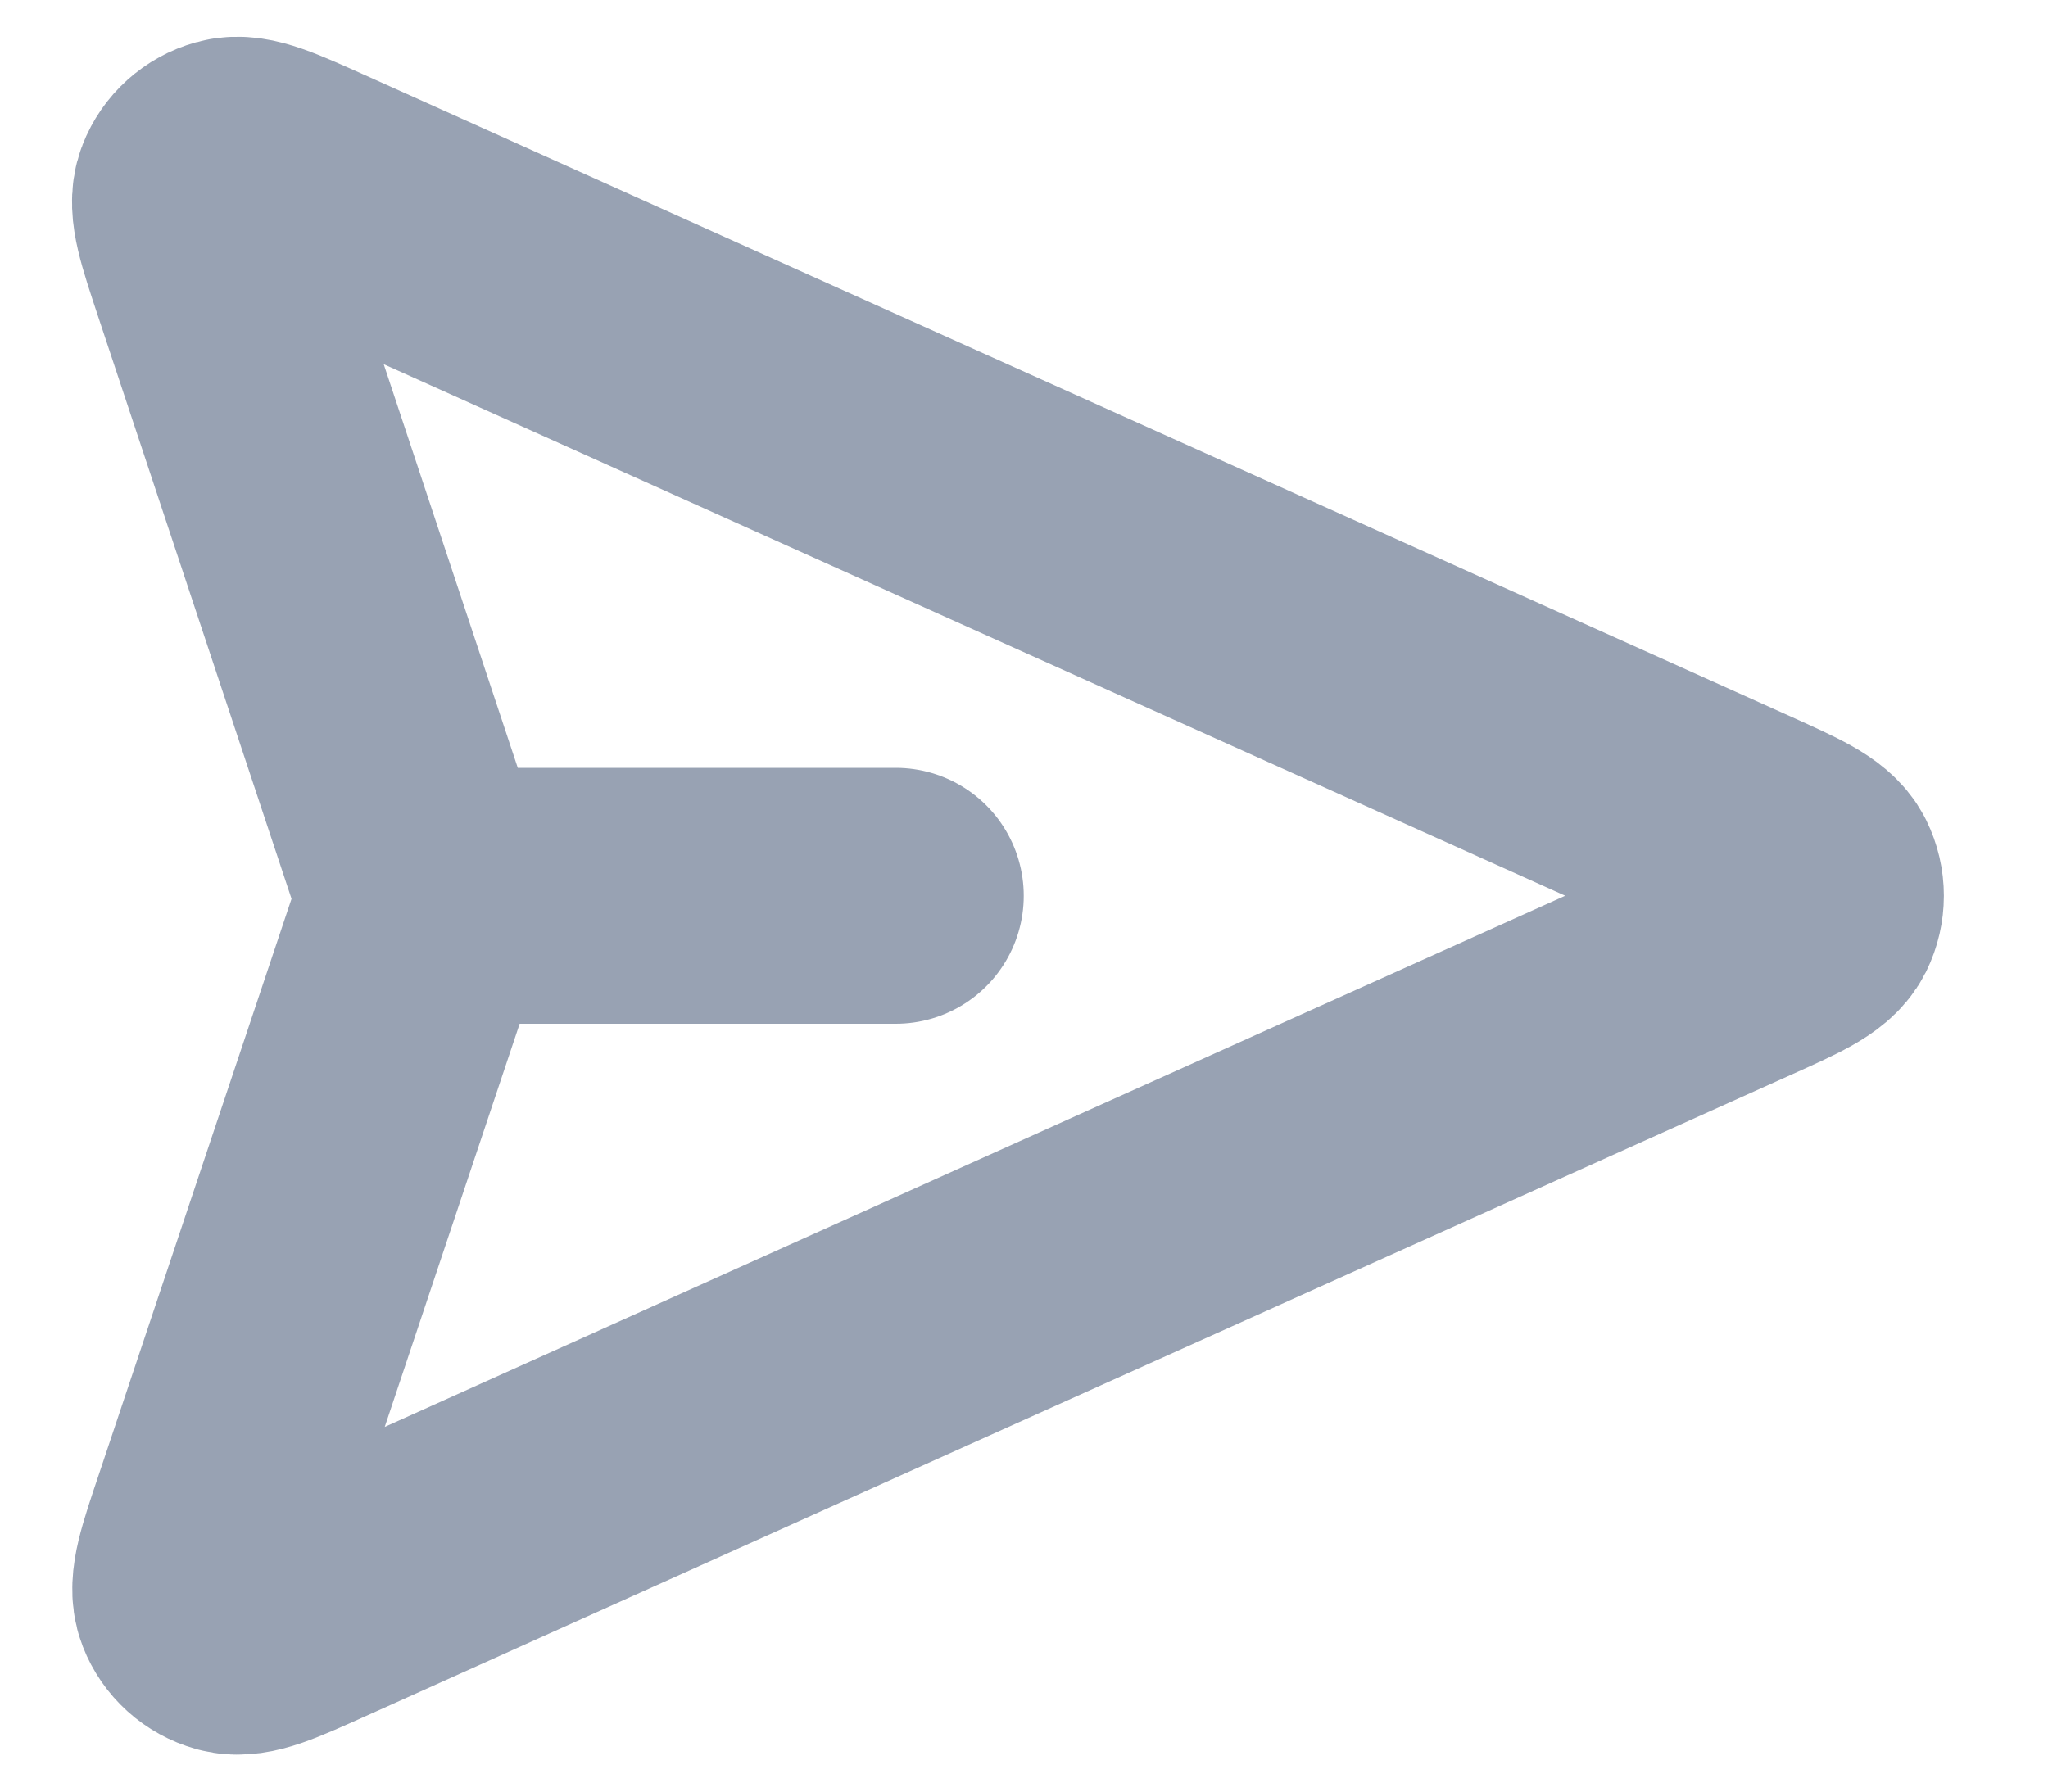 <svg width="16" height="14" viewBox="0 0 16 14" fill="none" xmlns="http://www.w3.org/2000/svg">
<path d="M6.998 7H3.332M3.275 7.194L1.719 11.844C1.596 12.209 1.535 12.392 1.579 12.504C1.617 12.602 1.699 12.676 1.8 12.704C1.916 12.737 2.092 12.658 2.443 12.5L13.584 7.486C13.927 7.332 14.098 7.255 14.152 7.148C14.198 7.054 14.198 6.945 14.152 6.852C14.098 6.745 13.927 6.668 13.584 6.513L2.439 1.498C2.089 1.341 1.914 1.262 1.798 1.294C1.697 1.322 1.615 1.396 1.577 1.494C1.533 1.606 1.593 1.788 1.714 2.153L3.276 6.857C3.296 6.919 3.307 6.951 3.311 6.983C3.315 7.011 3.315 7.04 3.311 7.068C3.307 7.1 3.296 7.132 3.275 7.194Z" stroke="#98A2B3" stroke-width="2" stroke-linecap="round" stroke-linejoin="round"/>
</svg>
